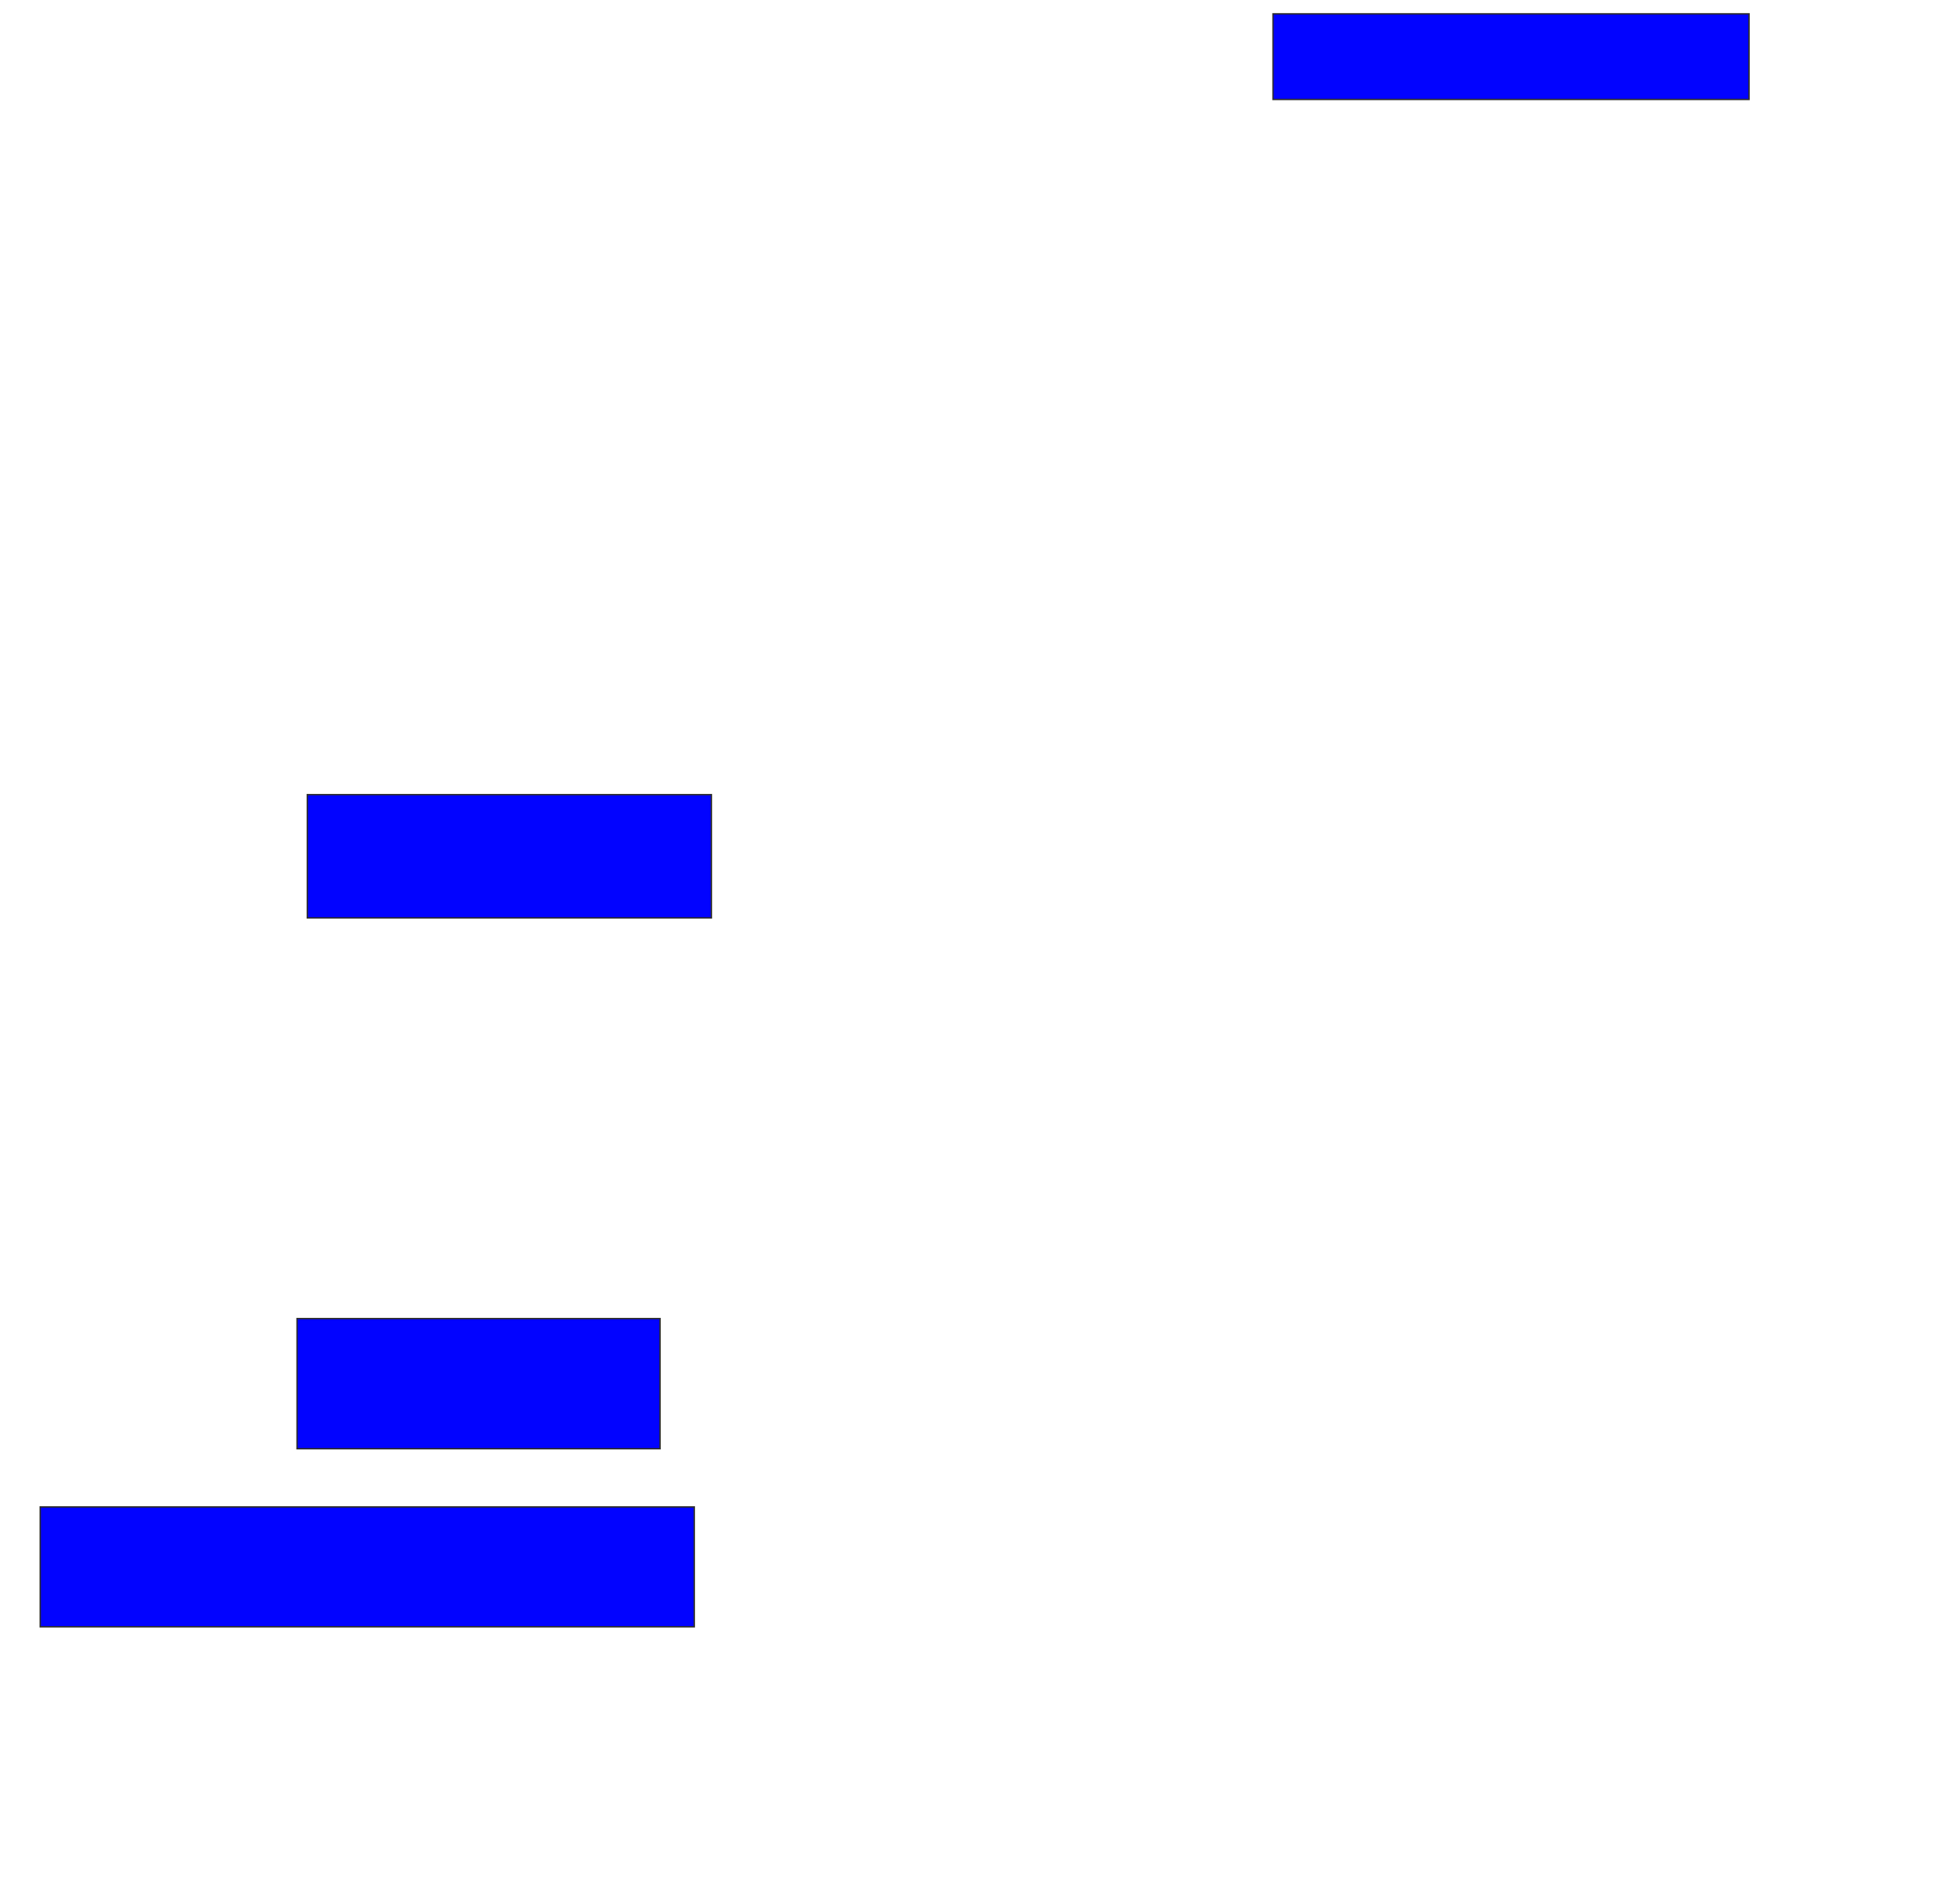 <svg xmlns="http://www.w3.org/2000/svg" width="1386" height="1356">
 <!-- Created with Image Occlusion Enhanced -->
 <g>
  <title>Labels</title>
 </g>
 <g>
  <title>Masks</title>
  <rect id="5f578f4016574f36a325b29a49c129d9-ao-1" height="60.976" width="339.024" y="9.854" x="906.683" stroke="#2D2D2D" fill="#0203ff"/>
  <rect id="5f578f4016574f36a325b29a49c129d9-ao-2" height="87.805" width="287.805" y="565.951" x="218.878" stroke="#2D2D2D" fill="#0203ff"/>
  <rect id="5f578f4016574f36a325b29a49c129d9-ao-3" height="92.683" width="258.537" y="939.122" x="211.561" stroke="#2D2D2D" fill="#0203ff"/>
  <rect id="5f578f4016574f36a325b29a49c129d9-ao-4" height="85.366" width="465.854" y="1073.268" x="28.634" stroke="#2D2D2D" fill="#0203ff"/>
  
 </g>
</svg>